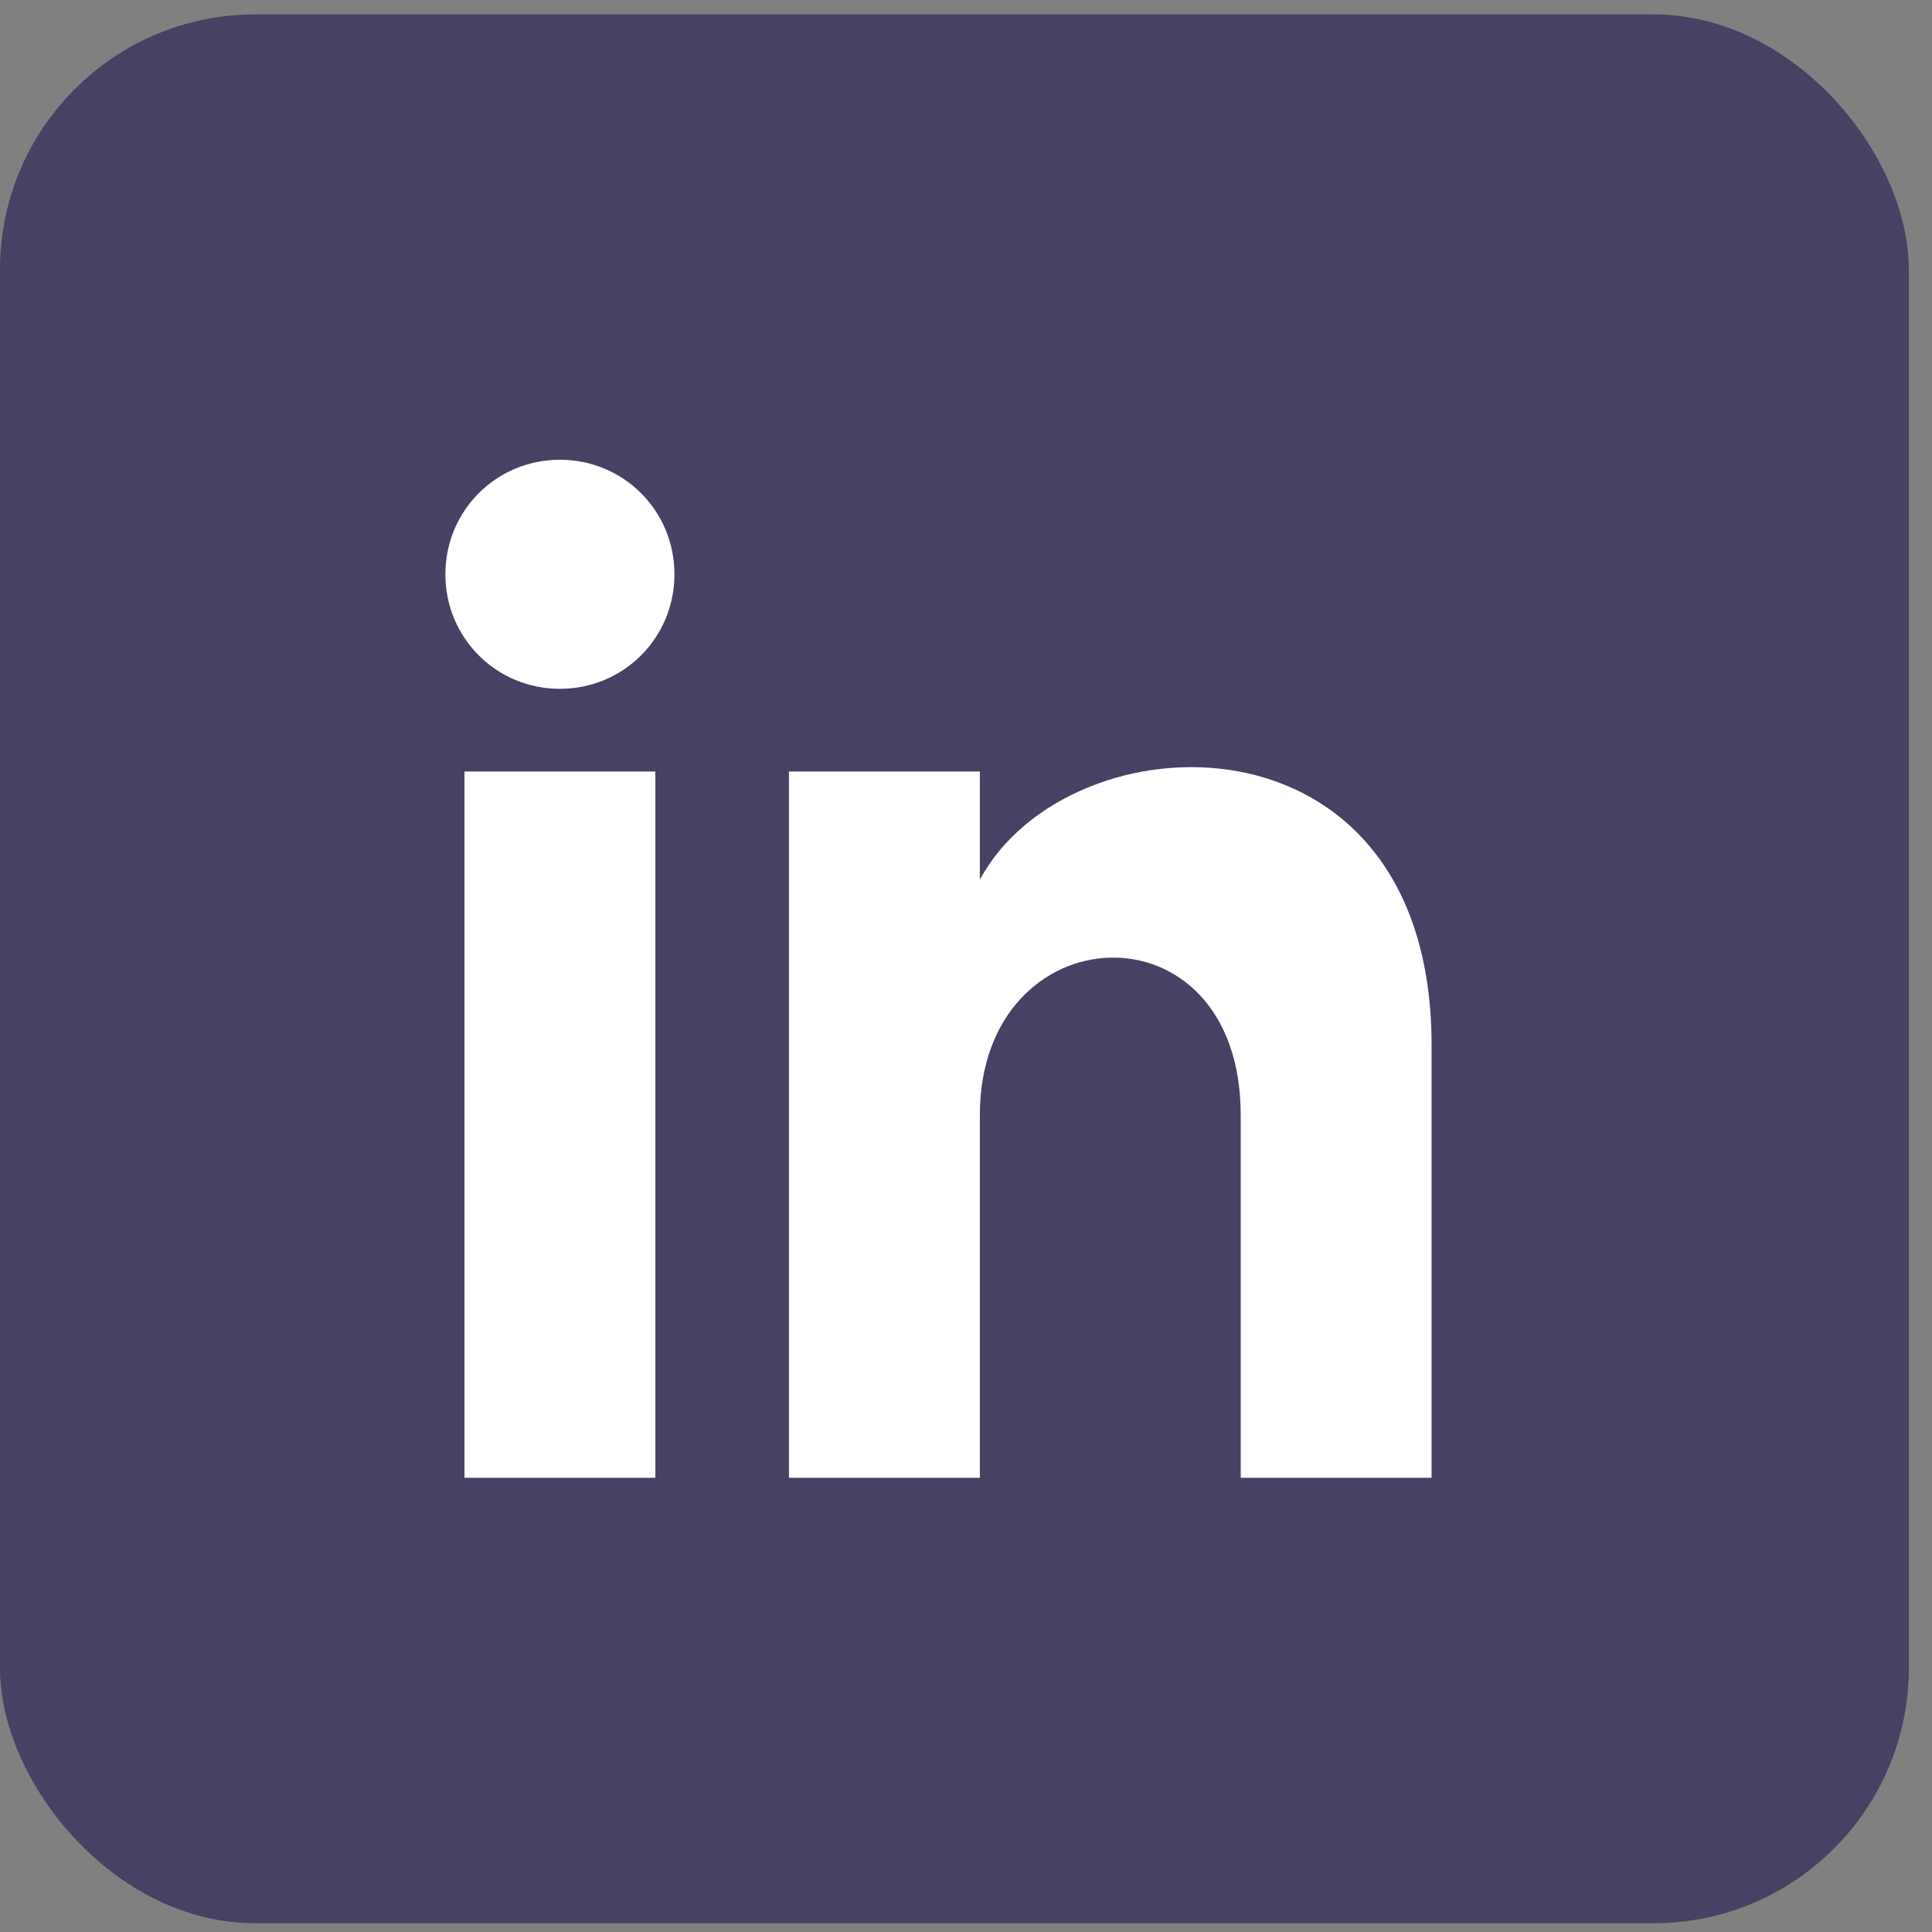 <svg width="53" height="53" viewBox="0 0 53 53" fill="none" xmlns="http://www.w3.org/2000/svg">
<rect x="0" y="0" width="53" height="53" fill="#808080" stroke="none"/>
<rect y="0.395" width="52.364" height="52.364" rx="7" fill="#474163"/>
<path d="M12.742 40.54H17.978V21.165H12.742V40.54ZM15.36 12.612C13.614 12.612 12.218 14.009 12.218 15.754C12.218 17.5 13.614 18.896 15.36 18.896C17.105 18.896 18.502 17.5 18.502 15.754C18.502 14.009 17.105 12.612 15.36 12.612ZM26.88 24.132V21.165H21.643V40.54H26.88V30.59C26.88 25.005 34.036 24.656 34.036 30.59V40.54H39.272V28.671C39.272 19.245 29.323 19.594 26.88 24.132Z" fill="white"/>
</svg>
